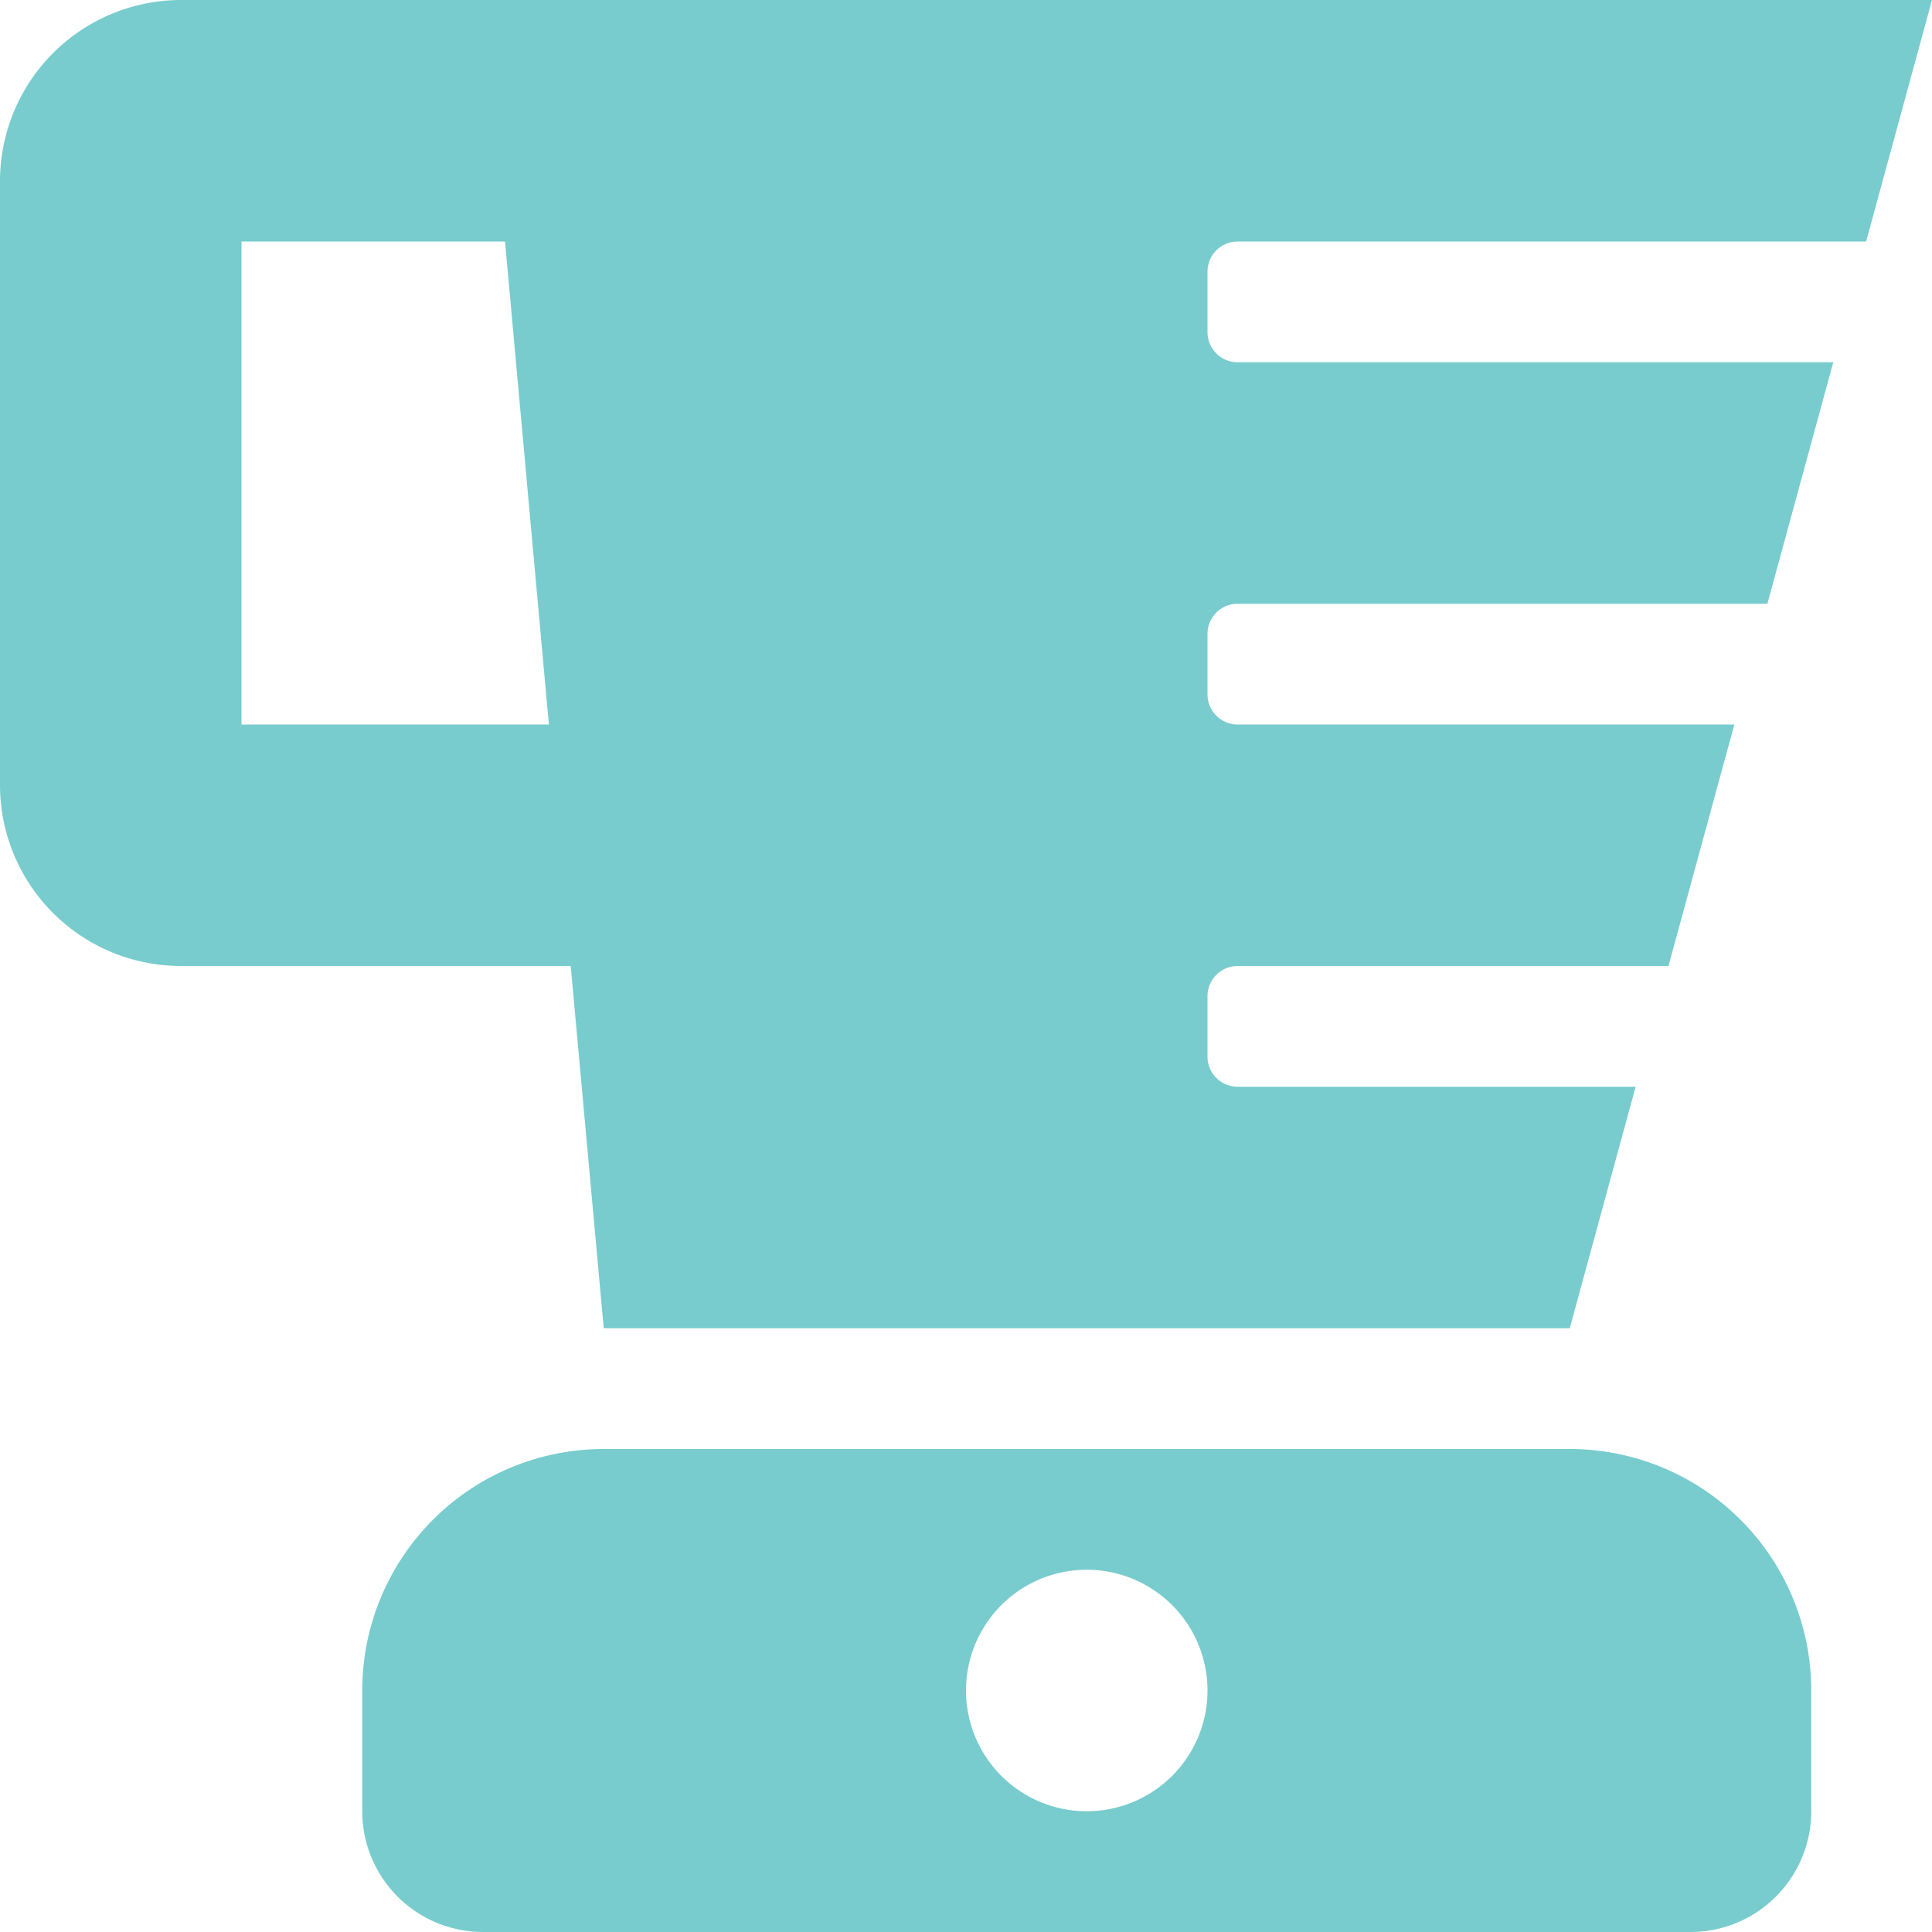 <svg id="Layer_1" data-name="Layer 1" xmlns="http://www.w3.org/2000/svg" viewBox="0 0 100 100"><defs><style>.cls-1{fill:#78cccd;}</style></defs><path class="cls-1" d="M62.5,17.68V20.8a1.56,1.56,0,0,0,1.56,1.56H94.89l-3.41,12.5H64.06a1.56,1.56,0,0,0-1.56,1.57v3.12a1.56,1.56,0,0,0,1.56,1.56H89.77l-3.41,12.5H64.06a1.56,1.56,0,0,0-1.56,1.57V58.3a1.56,1.56,0,0,0,1.56,1.56h20.6l-3.41,12.5h-50L29.54,53.61H9.38A9.37,9.37,0,0,1,0,44.24V13A9.38,9.38,0,0,1,9.38,3.61H100l-3.41,12.5H64.06A1.56,1.56,0,0,0,62.5,17.68ZM28.41,41.11l-2.27-25H12.5v25Zm65.34,50v6.25a6.25,6.25,0,0,1-6.25,6.25H25a6.25,6.25,0,0,1-6.25-6.25V91.11a12.5,12.5,0,0,1,12.5-12.5h50A12.5,12.5,0,0,1,93.75,91.11Zm-31.25,0a6.25,6.25,0,1,0-6.25,6.25A6.25,6.25,0,0,0,62.5,91.11Z" transform="translate(0 -3.61)"/></svg>